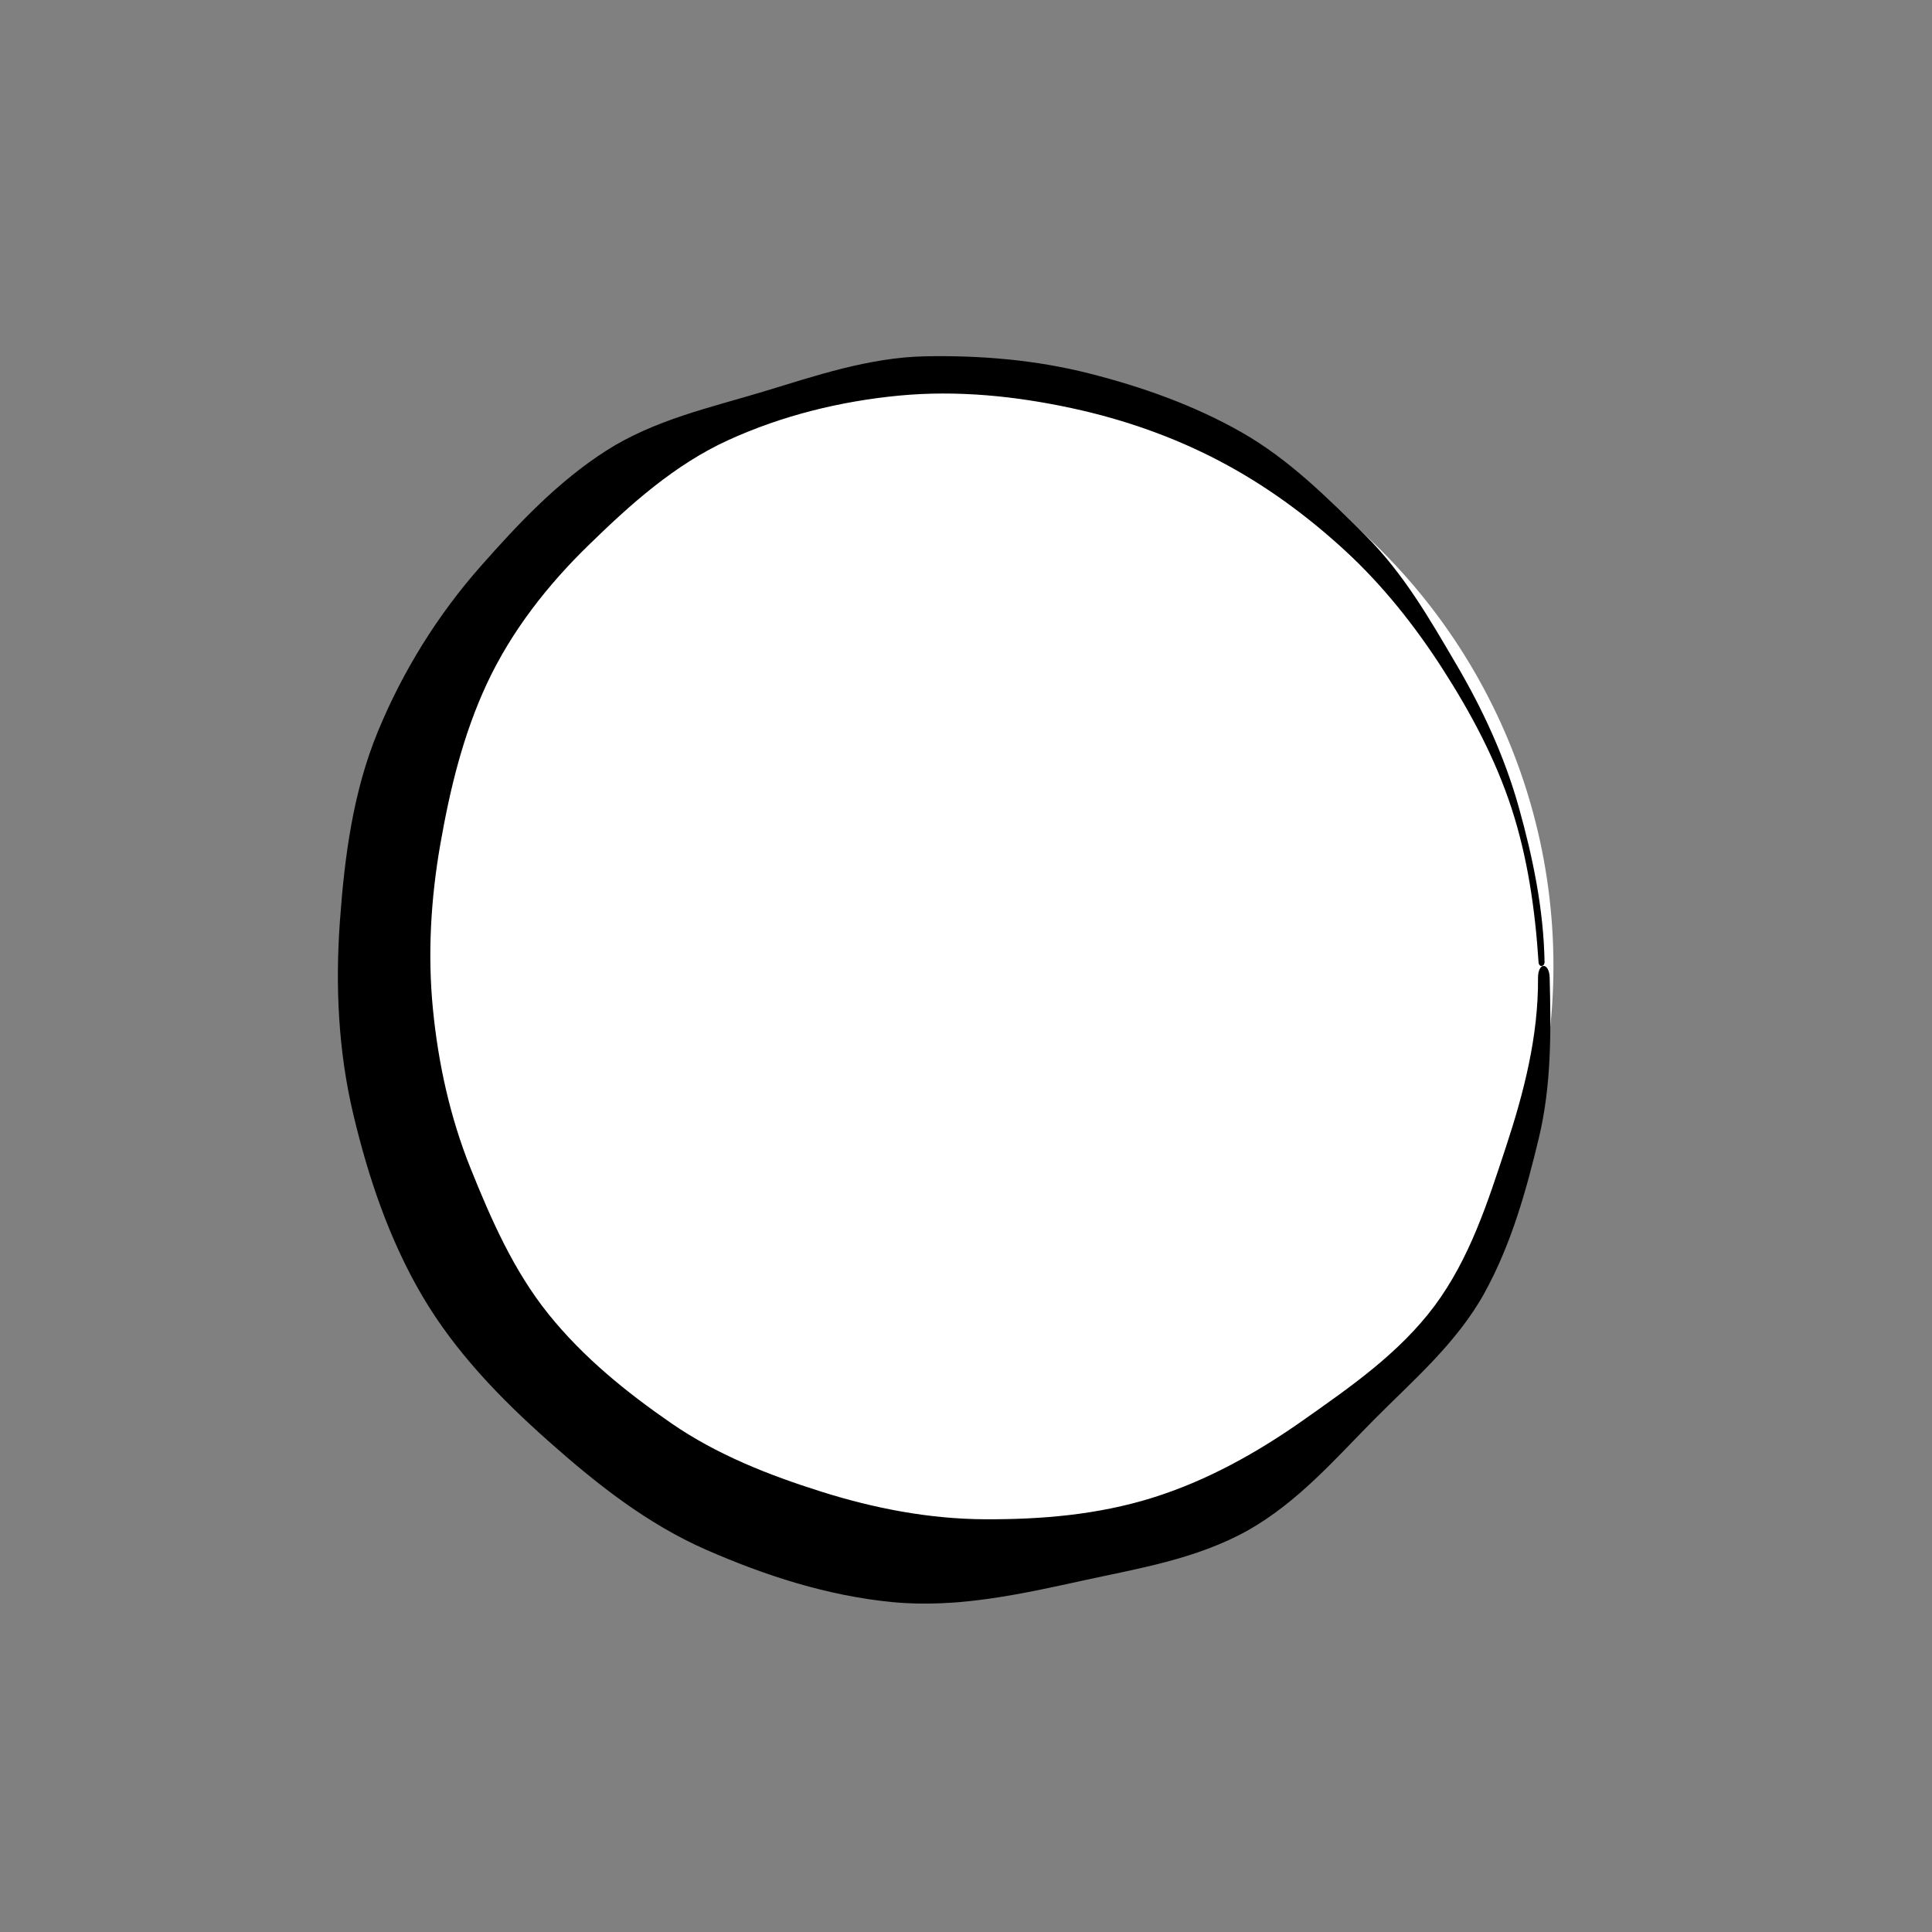 <?xml version="1.0" encoding="utf-8"?>
<!-- Generator: Adobe Illustrator 15.0.0, SVG Export Plug-In . SVG Version: 6.00 Build 0)  -->
<!DOCTYPE svg PUBLIC "-//W3C//DTD SVG 1.1//EN" "http://www.w3.org/Graphics/SVG/1.1/DTD/svg11.dtd">
<svg version="1.1" id="Layer_1" xmlns="http://www.w3.org/2000/svg" xmlns:xlink="http://www.w3.org/1999/xlink" x="0px" y="0px"
	 width="595.28px" height="595.28px" viewBox="0 0 595.28 595.28" enable-background="new 0 0 595.28 595.28" xml:space="preserve">
<rect x="0" y="0" width="595.28" height="595.28" fill="#808080" stroke="none"/>
<g>
	<circle fill="#FFFFFF" cx="297.64" cy="297.64" r="181"/>
	<g>
		<g>
			<g>
				<path d="M475.898,296.349c-0.284-16.221-3.612-32.158-7.92-47.578c-4.326-15.5-11.131-30.24-19.272-44.079
					c-4.072-6.928-8.111-13.923-12.649-20.686c-4.528-6.755-9.549-13.283-15.38-19.057c-5.825-5.771-11.658-11.583-17.913-17.05
					c-6.247-5.458-12.926-10.559-20.221-14.703c-14.604-8.312-30.626-13.996-46.98-18.141c-8.193-2.072-16.574-3.49-25.021-4.32
					c-2.111-0.213-4.229-0.385-6.348-0.525c-2.094-0.147-4.339-0.245-6.33-0.328c-4.321-0.148-8.528-0.182-12.807-0.096
					c-8.533,0.164-17.043,1.669-25.35,3.729c-8.319,2.072-16.433,4.701-24.566,7.16c-8.13,2.462-16.424,4.599-24.661,7.351
					c-8.22,2.743-16.366,6.13-23.76,10.87c-7.39,4.737-14.202,10.388-20.559,16.466c-6.366,6.082-12.287,12.58-18.091,19.158
					c-13.169,14.914-23.91,32.156-31.588,50.746c-3.839,9.272-6.451,19.032-8.243,28.878c-1.797,9.856-2.792,19.794-3.51,29.714
					c-1.433,19.797-0.518,39.952,4.118,59.433c2.311,9.732,5.068,19.378,8.545,28.804c3.474,9.42,7.667,18.62,12.774,27.3
					c5.028,8.548,11.069,16.47,17.653,23.833c6.588,7.372,13.717,14.188,21.067,20.719c7.357,6.539,14.917,12.9,22.984,18.668
					c8.058,5.762,16.631,10.918,25.751,14.913c9.111,3.989,18.442,7.532,28.025,10.323c9.577,2.792,19.406,4.826,29.338,5.786
					c4.955,0.476,9.937,0.563,14.892,0.358c1.252-0.059,2.445-0.116,3.75-0.209c0.625-0.046,1.318-0.085,1.884-0.14l1.71-0.167
					l0.214-0.021l0.107-0.01l0.108-0.002l0.014-0.001l0.029-0.003l0.058-0.006l0.461-0.049l0.922-0.098l1.842-0.208
					c1.227-0.144,2.45-0.306,3.672-0.477c9.782-1.372,19.352-3.493,28.871-5.579c8.566-1.883,17.25-3.503,25.845-5.792
					c8.578-2.279,17.066-5.223,24.808-9.525c7.741-4.306,14.628-9.919,20.98-15.895c6.367-5.984,12.201-12.332,18.219-18.401
					c6.016-6.066,12.329-11.9,18.264-18.207c5.922-6.294,11.453-13.069,15.624-20.594c4.168-7.521,7.428-15.466,10.104-23.517
					c2.68-8.058,4.801-16.212,6.758-24.362c1.962-8.159,2.926-16.495,3.315-24.774c0.396-8.286,0.251-16.515,0.046-24.691
					c-0.062-2.457-1.009-3.684-1.889-3.646c-0.896,0.007-1.721,1.363-1.705,3.737c0.067,8.9-1.028,17.826-2.838,26.534
					c-1.809,8.723-4.322,17.249-7.1,25.663c-2.777,8.413-5.516,16.901-8.964,25.205c-3.44,8.289-7.602,16.388-12.998,23.623
					c-5.394,7.236-11.935,13.536-18.84,19.213c-6.919,5.687-14.196,10.76-21.388,15.839c-14.363,10.15-29.932,18.831-46.718,24.067
					c-8.375,2.614-16.993,4.299-25.63,5.306c-8.644,1.009-17.303,1.343-25.928,1.304c-17.303-0.076-34.294-3.412-50.441-8.511
					c-8.091-2.551-16.092-5.379-23.864-8.797c-7.766-3.413-15.297-7.421-22.271-12.231c-6.975-4.81-13.763-9.889-20.168-15.445
					c-6.402-5.551-12.409-11.591-17.716-18.19c-5.379-6.688-9.854-14.062-13.718-21.662c-3.872-7.608-7.149-15.433-10.307-23.27
					c-6.311-15.678-9.979-32.351-11.615-49.16c-1.651-16.858-0.644-34.025,2.294-50.766c1.471-8.385,3.204-16.789,5.519-25.131
					c2.313-8.335,5.207-16.608,8.936-24.552c7.5-15.98,18.557-30.113,31.26-42.465c6.391-6.223,12.931-12.374,20.026-17.962
					c7.082-5.583,14.721-10.601,22.997-14.373c16.555-7.542,34.444-11.955,52.477-13.692c18.007-1.735,36.158,0.128,53.66,3.93
					c15.681,3.406,30.909,8.72,45.039,16.129c14.159,7.404,27.108,16.892,38.789,27.639c11.708,10.774,21.65,23.319,30.212,36.66
					c8.541,13.318,16.151,27.477,21.135,42.768c4.977,15.248,7.272,31.319,8.323,47.462
					C474.161,298.102,475.926,297.983,475.898,296.349z"/>
			</g>
		</g>
	</g>
</g>
</svg>
